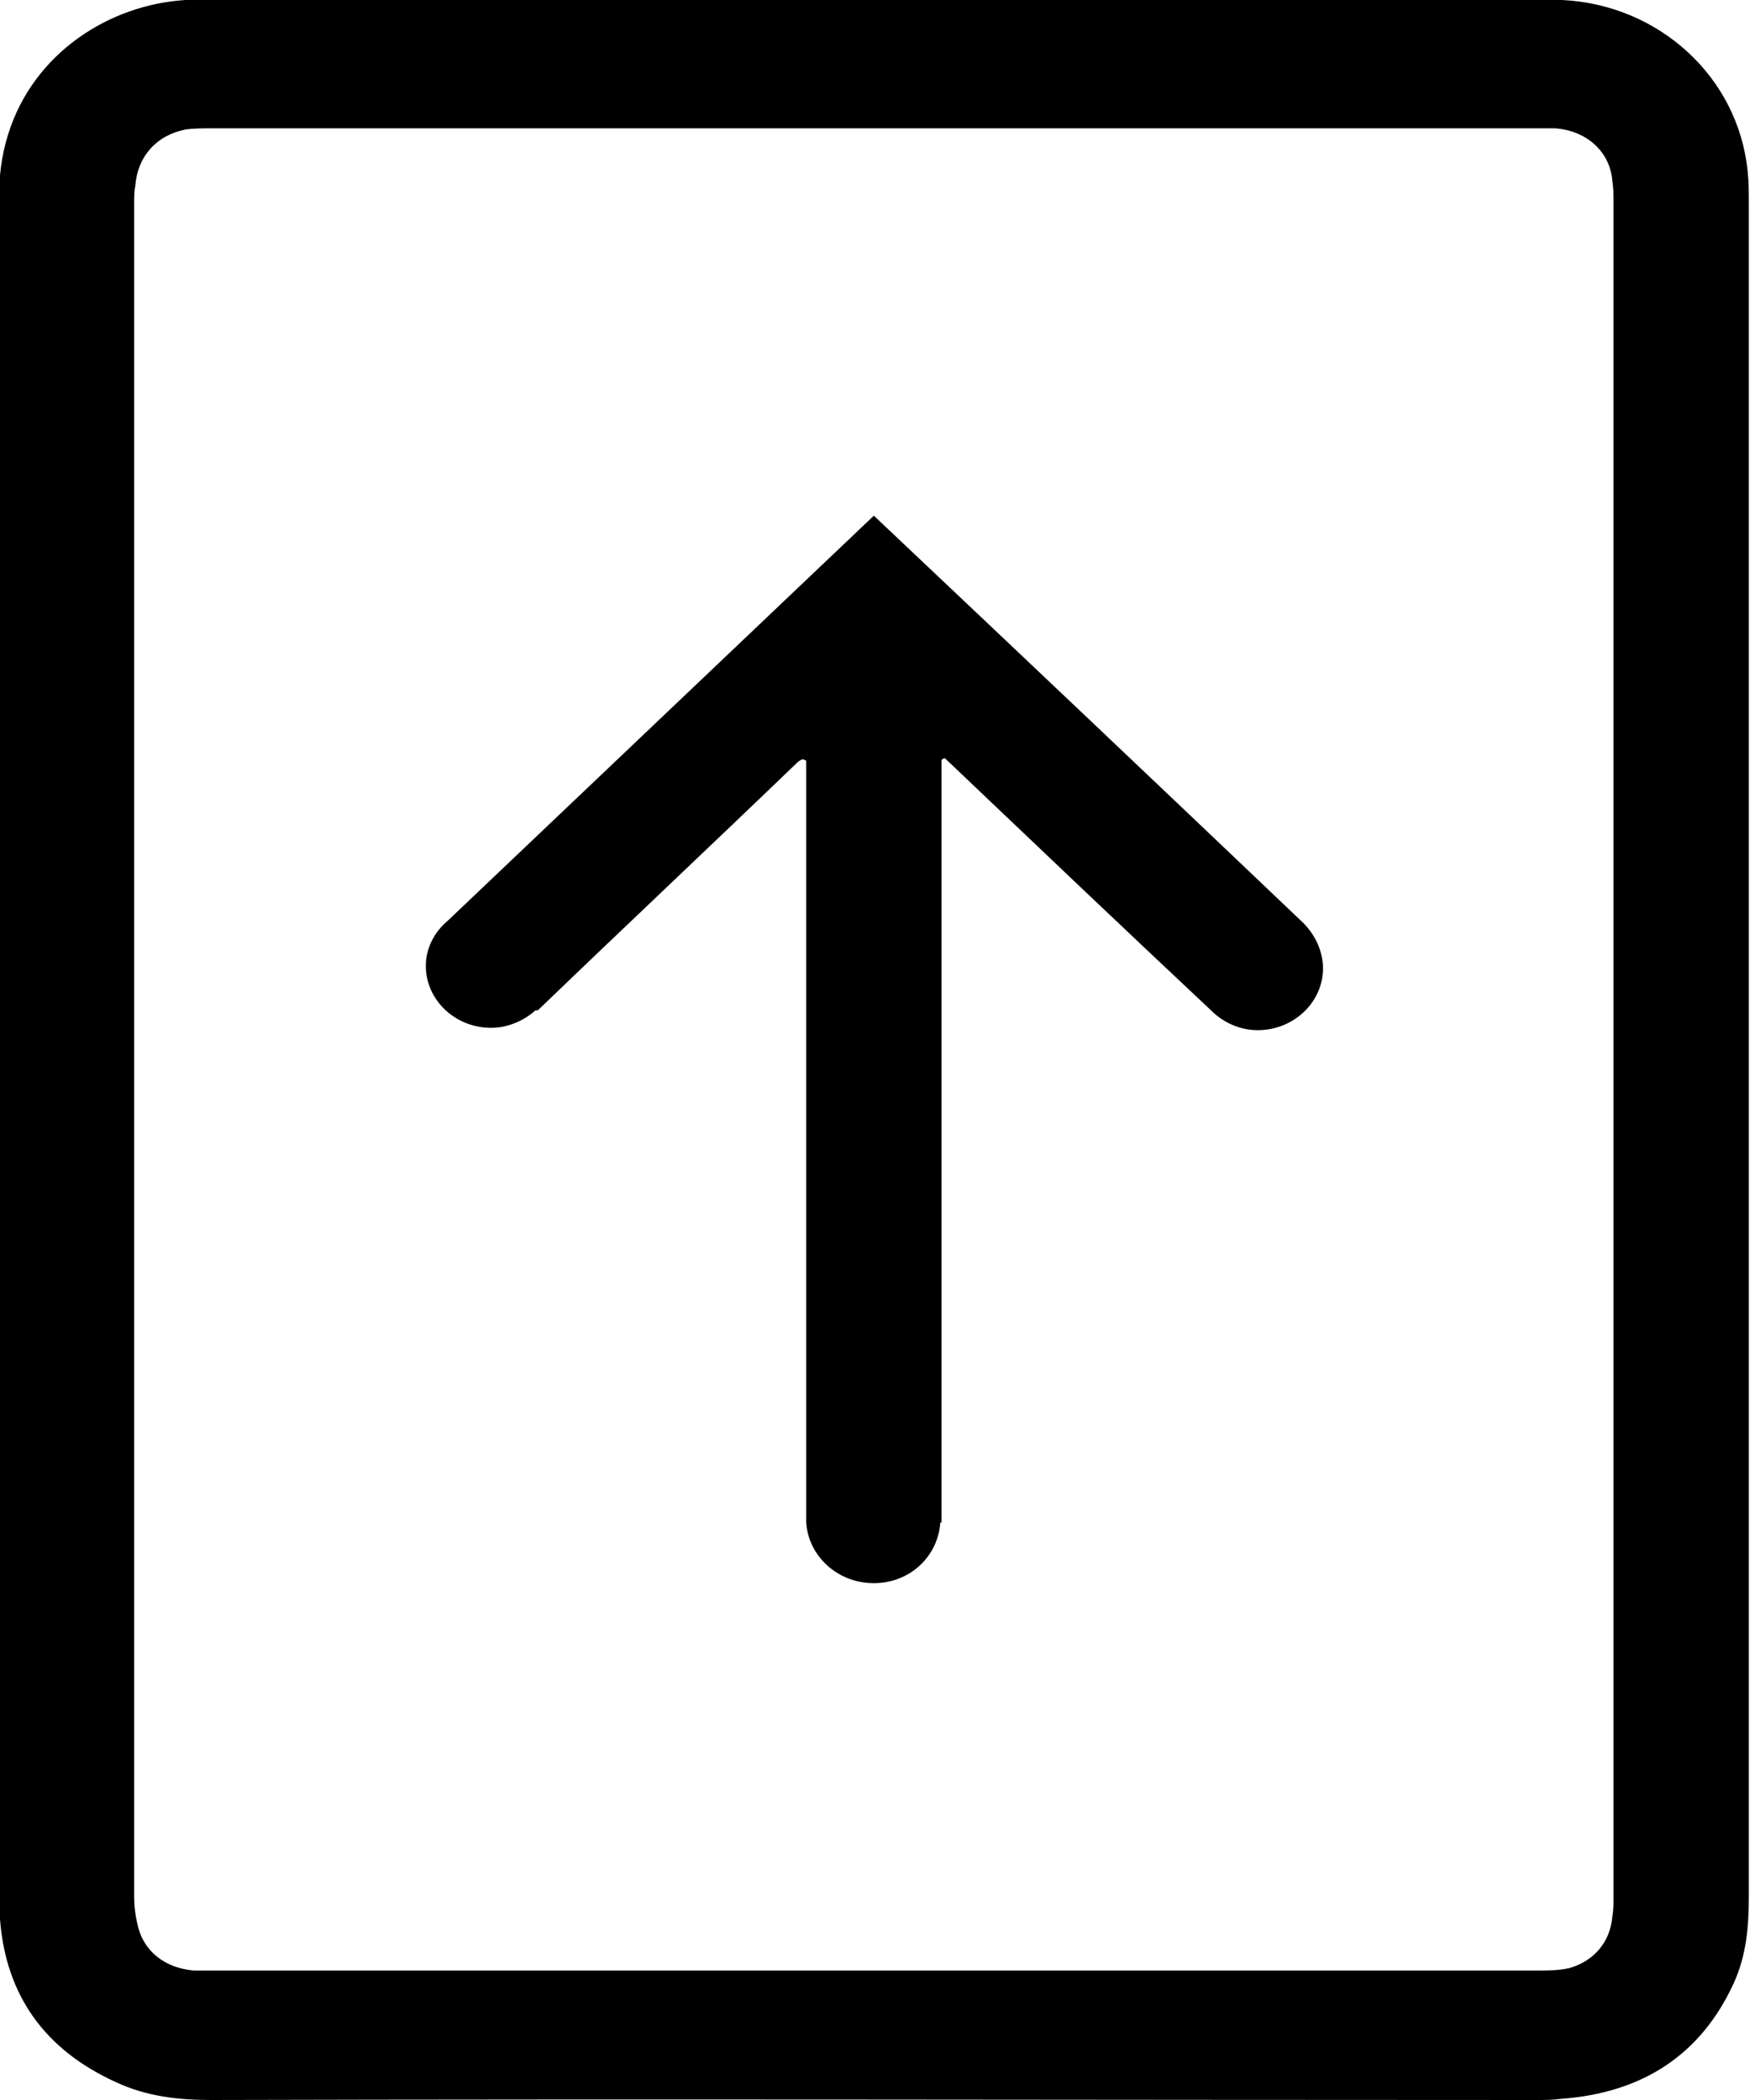 <svg width="15" height="18" viewBox="0 0 15 18" fill="none" xmlns="http://www.w3.org/2000/svg" xmlns:xlink="http://www.w3.org/1999/xlink">
	<defs>
		<clipPath id="clip3_30">
			<rect id="icon.PageUp" width="15" height="18" fill="white" fill-opacity="0"/>
		</clipPath>
	</defs>
	<rect id="icon.PageUp" width="15" height="18" fill="#FFFFFF" fill-opacity="0"/>
	<g clip-path="url(#clip3_30)">
		<path id="Vector" d="M11.17 7.91C9.9 6.7 8.76 5.62 7.49 4.42L3.84 7.89C3.72 7.99 3.65 8.13 3.65 8.28C3.65 8.57 3.9 8.81 4.21 8.81C4.35 8.81 4.49 8.75 4.59 8.66C4.59 8.66 4.59 8.66 4.59 8.66C4.6 8.66 4.6 8.66 4.61 8.66C5.4 7.9 6.05 7.29 6.84 6.53C6.85 6.52 6.86 6.52 6.87 6.51C6.88 6.51 6.88 6.51 6.89 6.51C6.89 6.51 6.89 6.51 6.91 6.52L6.91 13.05L6.91 13.05C6.93 13.34 7.18 13.57 7.49 13.57C7.8 13.57 8.04 13.34 8.06 13.05C8.06 13.05 8.07 13.05 8.07 13.05C8.07 9.72 8.07 9.93 8.07 6.6C8.07 6.58 8.07 6.56 8.07 6.54C8.07 6.53 8.07 6.52 8.07 6.52C8.07 6.51 8.07 6.51 8.08 6.51C8.08 6.5 8.09 6.5 8.1 6.5C8.91 7.27 9.57 7.9 10.38 8.66C10.48 8.76 10.62 8.83 10.78 8.83C11.09 8.83 11.34 8.59 11.34 8.3C11.34 8.15 11.27 8.01 11.17 7.91L11.17 7.91Z" fill="#000000" fill-opacity="1" fill-rule="nonzero"/>
		<path id="Vector" d="M14.99 1.74C14.99 1.65 14.99 1.56 14.98 1.47C14.9 0.66 14.22 0.04 13.39 0C13.17 -0.01 12.95 0 12.74 0C12.11 0 11.62 0 11.12 0C10.98 0 10.83 0 10.68 0C8.91 0 3.01 0 1.84 0C1.76 0 1.67 0 1.59 0C0.94 0.04 0.29 0.45 0.07 1.15C0.01 1.34 -0.01 1.53 -0.01 1.73C-0.01 4.96 -0.01 13.03 -0.01 16.26C-0.01 16.32 -0.01 16.39 0 16.45C0.05 17.1 0.38 17.57 1 17.85C1.26 17.97 1.53 18 1.81 18C5.6 17.99 9.38 18 13.17 18C13.24 18 13.31 18 13.38 17.99C14.08 17.94 14.58 17.61 14.86 17C14.97 16.76 14.99 16.51 14.99 16.25C14.99 13.03 14.99 4.97 14.99 1.75L14.99 1.74ZM13.83 16.26C13.83 16.32 13.83 16.37 13.82 16.43C13.8 16.65 13.66 16.81 13.45 16.87C13.36 16.89 13.27 16.89 13.18 16.89C9.39 16.89 5.6 16.89 1.81 16.89C1.76 16.89 1.71 16.89 1.66 16.89C1.42 16.87 1.23 16.73 1.18 16.5C1.16 16.42 1.15 16.34 1.15 16.25C1.15 13.03 1.15 4.96 1.15 1.74C1.15 1.69 1.15 1.64 1.16 1.59C1.18 1.34 1.34 1.16 1.59 1.11C1.66 1.1 1.74 1.1 1.81 1.1C2.82 1.1 7.28 1.1 9.67 1.1C9.67 1.1 9.67 1.1 9.67 1.1C9.67 1.1 9.67 1.1 9.67 1.1L9.84 1.1C11.09 1.1 11.89 1.1 13.14 1.1C13.2 1.1 13.27 1.1 13.33 1.1C13.6 1.12 13.8 1.3 13.82 1.55C13.83 1.61 13.83 1.67 13.83 1.73C13.83 4.95 13.83 13.03 13.83 16.26Z" fill="#000000" fill-opacity="1" fill-rule="nonzero"/>
	</g>
</svg>
